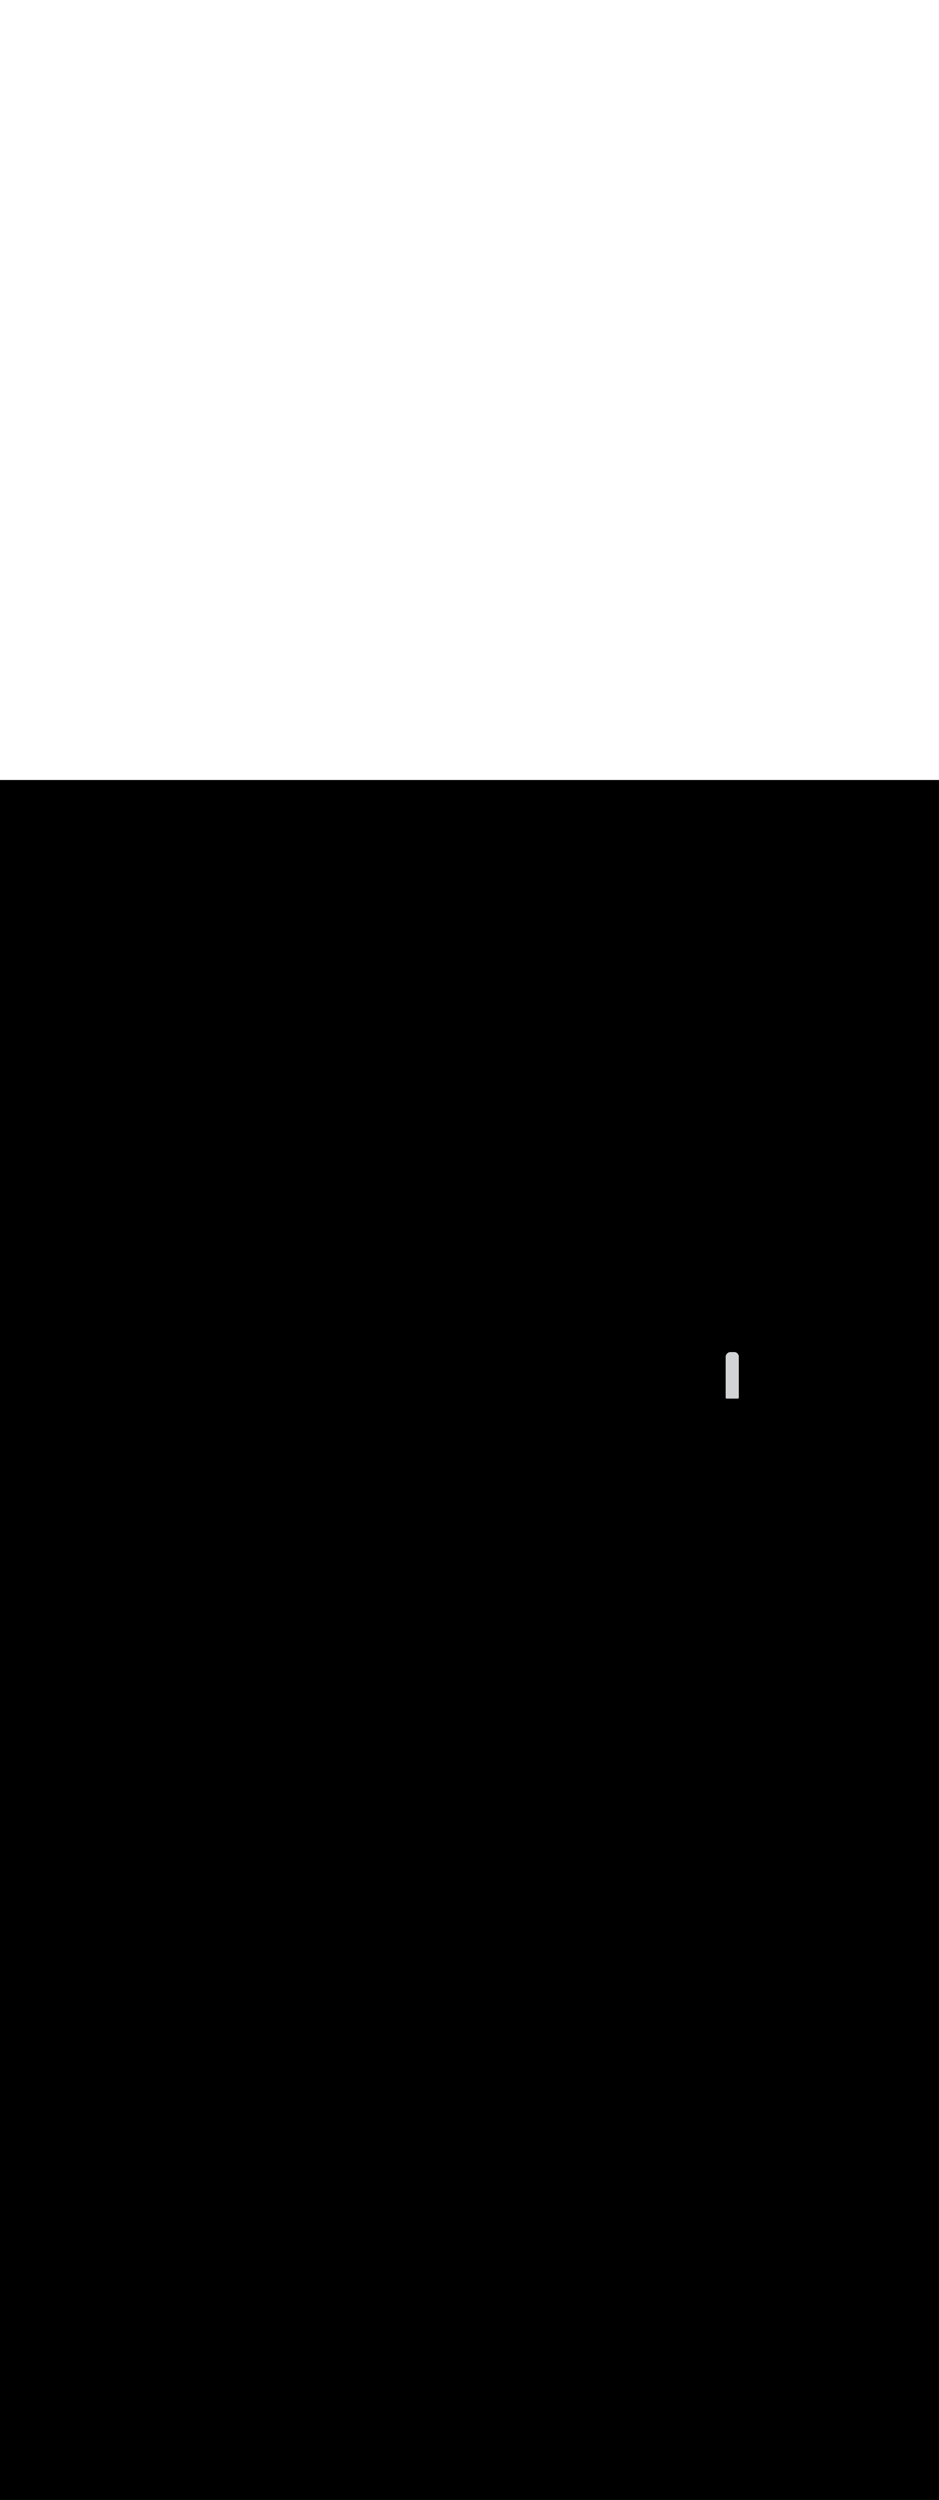 <ns0:svg xmlns:ns0="http://www.w3.org/2000/svg" version="1.1" id="Layer_1" x="0px" y="0px" viewBox="0 0 500 500" style="width: 188px;" xml:space="preserve" data-imageid="moscow-46" imageName="Moscow" class="illustrations_image"><ns0:rect x="0" y="0" width="100%" height="100%" fill="black" /><ns0:g id="highlighted-segment"><ns0:style type="text/css" style="" /><ns0:style type="text/css" style="">
	.st0_moscow-46{fill:#FFFFFF;}
	.st1_moscow-46{fill:#231F20;}
	.st2_moscow-46{fill:#68E1FD;}
	.st3_moscow-46{fill:#D1D3D4;}
</ns0:style><ns0:path class="st3_moscow-46" d="M 389.096 304.3 L 389.06 304.3 L 389.052 304.3 L 389.016 304.301 L 389.009 304.301 L 388.973 304.303 L 388.965 304.303 L 388.929 304.305 L 388.922 304.306 L 388.886 304.308 L 388.879 304.309 L 388.843 304.312 L 388.836 304.312 L 388.8 304.316 L 388.793 304.317 L 388.758 304.321 L 388.75 304.322 L 388.716 304.326 L 388.708 304.327 L 388.673 304.332 L 388.666 304.333 L 388.631 304.339 L 388.624 304.34 L 388.59 304.346 L 388.582 304.348 L 388.548 304.354 L 388.541 304.356 L 388.507 304.363 L 388.499 304.365 L 388.466 304.372 L 388.458 304.374 L 388.425 304.382 L 388.418 304.384 L 388.385 304.393 L 388.377 304.395 L 388.344 304.404 L 388.337 304.406 L 388.304 304.416 L 388.297 304.418 L 388.265 304.428 L 388.257 304.43 L 388.225 304.441 L 388.218 304.443 L 388.186 304.454 L 388.179 304.457 L 388.147 304.468 L 388.14 304.471 L 388.109 304.483 L 388.101 304.486 L 388.071 304.498 L 388.063 304.501 L 388.033 304.514 L 388.025 304.517 L 387.995 304.531 L 387.988 304.534 L 387.958 304.547 L 387.951 304.551 L 387.921 304.565 L 387.914 304.568 L 387.884 304.583 L 387.877 304.587 L 387.848 304.602 L 387.841 304.605 L 387.812 304.621 L 387.805 304.625 L 387.776 304.64 L 387.769 304.644 L 387.741 304.661 L 387.734 304.665 L 387.706 304.681 L 387.699 304.685 L 387.671 304.703 L 387.665 304.707 L 387.637 304.724 L 387.631 304.729 L 387.603 304.747 L 387.597 304.751 L 387.57 304.77 L 387.563 304.774 L 387.537 304.793 L 387.53 304.797 L 387.504 304.817 L 387.498 304.821 L 387.472 304.841 L 387.466 304.846 L 387.44 304.866 L 387.434 304.87 L 387.408 304.891 L 387.402 304.896 L 387.377 304.917 L 387.371 304.922 L 387.347 304.943 L 387.341 304.948 L 387.316 304.969 L 387.311 304.975 L 387.287 304.997 L 387.281 305.002 L 387.257 305.024 L 387.252 305.029 L 387.228 305.052 L 387.223 305.057 L 387.2 305.081 L 387.194 305.086 L 387.171 305.109 L 387.166 305.115 L 387.144 305.139 L 387.139 305.144 L 387.116 305.168 L 387.111 305.174 L 387.09 305.199 L 387.085 305.204 L 387.063 305.229 L 387.058 305.235 L 387.037 305.26 L 387.033 305.266 L 387.012 305.291 L 387.007 305.297 L 386.987 305.323 L 386.982 305.329 L 386.962 305.355 L 386.958 305.361 L 386.938 305.388 L 386.934 305.394 L 386.915 305.421 L 386.91 305.427 L 386.891 305.454 L 386.887 305.46 L 386.869 305.488 L 386.865 305.494 L 386.847 305.522 L 386.843 305.528 L 386.825 305.556 L 386.821 305.562 L 386.804 305.591 L 386.8 305.597 L 386.783 305.626 L 386.779 305.632 L 386.763 305.661 L 386.759 305.667 L 386.743 305.697 L 386.74 305.703 L 386.724 305.733 L 386.721 305.739 L 386.705 305.769 L 386.702 305.776 L 386.687 305.806 L 386.684 305.812 L 386.669 305.843 L 386.666 305.85 L 386.652 305.88 L 386.649 305.887 L 386.635 305.918 L 386.633 305.925 L 386.619 305.956 L 386.617 305.963 L 386.604 305.994 L 386.601 306.001 L 386.589 306.033 L 386.586 306.039 L 386.574 306.071 L 386.572 306.078 L 386.56 306.11 L 386.558 306.117 L 386.547 306.15 L 386.544 306.157 L 386.534 306.189 L 386.531 306.196 L 386.521 306.229 L 386.519 306.236 L 386.509 306.269 L 386.507 306.276 L 386.498 306.31 L 386.496 306.317 L 386.487 306.35 L 386.486 306.357 L 386.477 306.391 L 386.475 306.398 L 386.467 306.432 L 386.466 306.439 L 386.458 306.474 L 386.457 306.481 L 386.45 306.515 L 386.448 306.522 L 386.442 306.557 L 386.441 306.564 L 386.434 306.599 L 386.433 306.606 L 386.428 306.641 L 386.426 306.648 L 386.421 306.684 L 386.42 306.69 L 386.416 306.726 L 386.415 306.733 L 386.41 306.769 L 386.41 306.776 L 386.406 306.812 L 386.405 306.819 L 386.402 306.855 L 386.4 306.9 L 386.4 328.5 L 386.402 328.549 L 386.41 328.598 L 386.422 328.645 L 386.438 328.691 L 386.459 328.736 L 386.484 328.778 L 386.513 328.817 L 386.546 328.854 L 386.583 328.887 L 386.622 328.916 L 386.664 328.941 L 386.709 328.962 L 386.755 328.978 L 386.802 328.99 L 386.851 328.998 L 386.9 329 L 392.9 329 L 392.949 328.998 L 392.998 328.99 L 393.045 328.978 L 393.091 328.962 L 393.136 328.941 L 393.178 328.916 L 393.217 328.887 L 393.254 328.854 L 393.287 328.817 L 393.316 328.778 L 393.341 328.736 L 393.362 328.691 L 393.378 328.645 L 393.39 328.598 L 393.398 328.549 L 393.4 328.5 L 393.4 307.118 L 393.4 306.9 L 393.4 306.896 L 393.4 306.86 L 393.4 306.852 L 393.399 306.816 L 393.399 306.809 L 393.397 306.773 L 393.397 306.765 L 393.395 306.729 L 393.394 306.722 L 393.392 306.686 L 393.391 306.679 L 393.388 306.643 L 393.388 306.636 L 393.384 306.601 L 393.383 306.593 L 393.379 306.558 L 393.378 306.55 L 393.374 306.516 L 393.373 306.508 L 393.368 306.473 L 393.367 306.466 L 393.361 306.431 L 393.36 306.424 L 393.354 306.39 L 393.352 306.382 L 393.346 306.348 L 393.344 306.341 L 393.337 306.307 L 393.335 306.299 L 393.328 306.266 L 393.326 306.258 L 393.318 306.225 L 393.316 306.218 L 393.307 306.185 L 393.305 306.177 L 393.296 306.145 L 393.294 306.137 L 393.284 306.105 L 393.282 306.097 L 393.272 306.065 L 393.27 306.058 L 393.259 306.026 L 393.256 306.018 L 393.245 305.987 L 393.243 305.979 L 393.231 305.948 L 393.229 305.94 L 393.217 305.909 L 393.214 305.902 L 393.201 305.871 L 393.198 305.864 L 393.185 305.833 L 393.182 305.826 L 393.169 305.796 L 393.166 305.788 L 393.152 305.759 L 393.148 305.751 L 393.134 305.722 L 393.131 305.714 L 393.116 305.685 L 393.112 305.678 L 393.097 305.649 L 393.094 305.642 L 393.078 305.613 L 393.074 305.606 L 393.058 305.578 L 393.054 305.571 L 393.038 305.543 L 393.034 305.536 L 393.017 305.508 L 393.013 305.501 L 392.996 305.473 L 392.991 305.467 L 392.974 305.439 L 392.969 305.433 L 392.951 305.406 L 392.947 305.399 L 392.928 305.373 L 392.923 305.366 L 392.905 305.34 L 392.9 305.333 L 392.881 305.307 L 392.876 305.301 L 392.856 305.275 L 392.851 305.269 L 392.831 305.244 L 392.826 305.238 L 392.805 305.213 L 392.8 305.207 L 392.779 305.182 L 392.774 305.176 L 392.753 305.152 L 392.748 305.146 L 392.726 305.122 L 392.72 305.116 L 392.698 305.093 L 392.693 305.087 L 392.671 305.064 L 392.665 305.058 L 392.642 305.035 L 392.636 305.029 L 392.613 305.007 L 392.607 305.002 L 392.584 304.98 L 392.578 304.974 L 392.554 304.952 L 392.548 304.947 L 392.524 304.926 L 392.518 304.921 L 392.493 304.9 L 392.487 304.895 L 392.462 304.874 L 392.456 304.869 L 392.431 304.849 L 392.425 304.844 L 392.399 304.824 L 392.393 304.819 L 392.367 304.8 L 392.36 304.795 L 392.334 304.777 L 392.327 304.772 L 392.301 304.753 L 392.294 304.749 L 392.267 304.731 L 392.261 304.726 L 392.233 304.709 L 392.227 304.704 L 392.199 304.687 L 392.192 304.683 L 392.164 304.666 L 392.157 304.662 L 392.129 304.646 L 392.122 304.642 L 392.094 304.626 L 392.087 304.622 L 392.058 304.606 L 392.051 304.603 L 392.022 304.588 L 392.015 304.584 L 391.986 304.569 L 391.978 304.566 L 391.949 304.552 L 391.941 304.548 L 391.912 304.534 L 391.904 304.531 L 391.874 304.518 L 391.867 304.515 L 391.836 304.502 L 391.829 304.499 L 391.798 304.486 L 391.791 304.483 L 391.76 304.471 L 391.752 304.469 L 391.721 304.457 L 391.713 304.455 L 391.682 304.444 L 391.674 304.441 L 391.642 304.43 L 391.635 304.428 L 391.603 304.418 L 391.595 304.416 L 391.563 304.406 L 391.555 304.404 L 391.523 304.395 L 391.515 304.393 L 391.482 304.384 L 391.475 304.382 L 391.442 304.374 L 391.434 304.372 L 391.401 304.365 L 391.393 304.363 L 391.359 304.356 L 391.352 304.354 L 391.318 304.348 L 391.31 304.346 L 391.276 304.34 L 391.269 304.339 L 391.234 304.333 L 391.227 304.332 L 391.192 304.327 L 391.184 304.326 L 391.15 304.322 L 391.142 304.321 L 391.107 304.317 L 391.099 304.316 L 391.064 304.312 L 391.057 304.312 L 391.021 304.309 L 391.014 304.308 L 390.978 304.306 L 390.971 304.305 L 390.935 304.303 L 390.927 304.303 L 390.891 304.301 L 390.884 304.301 L 390.848 304.3 L 390.84 304.3 L 390.804 304.3 L 390.8 304.3 L 389.1 304.3 L 389.096 304.3 L 389.096 304.3 Z" id="element_313" style="" /><ns0:path class="st3_moscow-46" d="M 389.096 304.3 L 389.06 304.3 L 389.052 304.3 L 389.016 304.301 L 389.009 304.301 L 388.973 304.303 L 388.965 304.303 L 388.929 304.305 L 388.922 304.306 L 388.886 304.308 L 388.879 304.309 L 388.843 304.312 L 388.836 304.312 L 388.8 304.316 L 388.793 304.317 L 388.758 304.321 L 388.75 304.322 L 388.716 304.326 L 388.708 304.327 L 388.673 304.332 L 388.666 304.333 L 388.631 304.339 L 388.624 304.34 L 388.59 304.346 L 388.582 304.348 L 388.548 304.354 L 388.541 304.356 L 388.507 304.363 L 388.499 304.365 L 388.466 304.372 L 388.458 304.374 L 388.425 304.382 L 388.418 304.384 L 388.385 304.393 L 388.377 304.395 L 388.344 304.404 L 388.337 304.406 L 388.304 304.416 L 388.297 304.418 L 388.265 304.428 L 388.257 304.43 L 388.225 304.441 L 388.218 304.443 L 388.186 304.454 L 388.179 304.457 L 388.147 304.468 L 388.14 304.471 L 388.109 304.483 L 388.101 304.486 L 388.071 304.498 L 388.063 304.501 L 388.033 304.514 L 388.025 304.517 L 387.995 304.531 L 387.988 304.534 L 387.958 304.547 L 387.951 304.551 L 387.921 304.565 L 387.914 304.568 L 387.884 304.583 L 387.877 304.587 L 387.848 304.602 L 387.841 304.605 L 387.812 304.621 L 387.805 304.625 L 387.776 304.64 L 387.769 304.644 L 387.741 304.661 L 387.734 304.665 L 387.706 304.681 L 387.699 304.685 L 387.671 304.703 L 387.665 304.707 L 387.637 304.724 L 387.631 304.729 L 387.603 304.747 L 387.597 304.751 L 387.57 304.77 L 387.563 304.774 L 387.537 304.793 L 387.53 304.797 L 387.504 304.817 L 387.498 304.821 L 387.472 304.841 L 387.466 304.846 L 387.44 304.866 L 387.434 304.87 L 387.408 304.891 L 387.402 304.896 L 387.377 304.917 L 387.371 304.922 L 387.347 304.943 L 387.341 304.948 L 387.316 304.969 L 387.311 304.975 L 387.287 304.997 L 387.281 305.002 L 387.257 305.024 L 387.252 305.029 L 387.228 305.052 L 387.223 305.057 L 387.2 305.081 L 387.194 305.086 L 387.171 305.109 L 387.166 305.115 L 387.144 305.139 L 387.139 305.144 L 387.116 305.168 L 387.111 305.174 L 387.09 305.199 L 387.085 305.204 L 387.063 305.229 L 387.058 305.235 L 387.037 305.26 L 387.033 305.266 L 387.012 305.291 L 387.007 305.297 L 386.987 305.323 L 386.982 305.329 L 386.962 305.355 L 386.958 305.361 L 386.938 305.388 L 386.934 305.394 L 386.915 305.421 L 386.91 305.427 L 386.891 305.454 L 386.887 305.46 L 386.869 305.488 L 386.865 305.494 L 386.847 305.522 L 386.843 305.528 L 386.825 305.556 L 386.821 305.562 L 386.804 305.591 L 386.8 305.597 L 386.783 305.626 L 386.779 305.632 L 386.763 305.661 L 386.759 305.667 L 386.743 305.697 L 386.74 305.703 L 386.724 305.733 L 386.721 305.739 L 386.705 305.769 L 386.702 305.776 L 386.687 305.806 L 386.684 305.812 L 386.669 305.843 L 386.666 305.85 L 386.652 305.88 L 386.649 305.887 L 386.635 305.918 L 386.633 305.925 L 386.619 305.956 L 386.617 305.963 L 386.604 305.994 L 386.601 306.001 L 386.589 306.033 L 386.586 306.039 L 386.574 306.071 L 386.572 306.078 L 386.56 306.11 L 386.558 306.117 L 386.547 306.15 L 386.544 306.157 L 386.534 306.189 L 386.531 306.196 L 386.521 306.229 L 386.519 306.236 L 386.509 306.269 L 386.507 306.276 L 386.498 306.31 L 386.496 306.317 L 386.487 306.35 L 386.486 306.357 L 386.477 306.391 L 386.475 306.398 L 386.467 306.432 L 386.466 306.439 L 386.458 306.474 L 386.457 306.481 L 386.45 306.515 L 386.448 306.522 L 386.442 306.557 L 386.441 306.564 L 386.434 306.599 L 386.433 306.606 L 386.428 306.641 L 386.426 306.648 L 386.421 306.684 L 386.42 306.69 L 386.416 306.726 L 386.415 306.733 L 386.41 306.769 L 386.41 306.776 L 386.406 306.812 L 386.405 306.819 L 386.402 306.855 L 386.4 306.9 L 386.4 328.5 L 386.402 328.549 L 386.41 328.598 L 386.422 328.645 L 386.438 328.691 L 386.459 328.736 L 386.484 328.778 L 386.513 328.817 L 386.546 328.854 L 386.583 328.887 L 386.622 328.916 L 386.664 328.941 L 386.709 328.962 L 386.755 328.978 L 386.802 328.99 L 386.851 328.998 L 386.9 329 L 392.9 329 L 392.949 328.998 L 392.998 328.99 L 393.045 328.978 L 393.091 328.962 L 393.136 328.941 L 393.178 328.916 L 393.217 328.887 L 393.254 328.854 L 393.287 328.817 L 393.316 328.778 L 393.341 328.736 L 393.362 328.691 L 393.378 328.645 L 393.39 328.598 L 393.398 328.549 L 393.4 328.5 L 393.4 307.118 L 393.4 306.9 L 393.4 306.896 L 393.4 306.86 L 393.4 306.852 L 393.399 306.816 L 393.399 306.809 L 393.397 306.773 L 393.397 306.765 L 393.395 306.729 L 393.394 306.722 L 393.392 306.686 L 393.391 306.679 L 393.388 306.643 L 393.388 306.636 L 393.384 306.601 L 393.383 306.593 L 393.379 306.558 L 393.378 306.55 L 393.374 306.516 L 393.373 306.508 L 393.368 306.473 L 393.367 306.466 L 393.361 306.431 L 393.36 306.424 L 393.354 306.39 L 393.352 306.382 L 393.346 306.348 L 393.344 306.341 L 393.337 306.307 L 393.335 306.299 L 393.328 306.266 L 393.326 306.258 L 393.318 306.225 L 393.316 306.218 L 393.307 306.185 L 393.305 306.177 L 393.296 306.145 L 393.294 306.137 L 393.284 306.105 L 393.282 306.097 L 393.272 306.065 L 393.27 306.058 L 393.259 306.026 L 393.256 306.018 L 393.245 305.987 L 393.243 305.979 L 393.231 305.948 L 393.229 305.94 L 393.217 305.909 L 393.214 305.902 L 393.201 305.871 L 393.198 305.864 L 393.185 305.833 L 393.182 305.826 L 393.169 305.796 L 393.166 305.788 L 393.152 305.759 L 393.148 305.751 L 393.134 305.722 L 393.131 305.714 L 393.116 305.685 L 393.112 305.678 L 393.097 305.649 L 393.094 305.642 L 393.078 305.613 L 393.074 305.606 L 393.058 305.578 L 393.054 305.571 L 393.038 305.543 L 393.034 305.536 L 393.017 305.508 L 393.013 305.501 L 392.996 305.473 L 392.991 305.467 L 392.974 305.439 L 392.969 305.433 L 392.951 305.406 L 392.947 305.399 L 392.928 305.373 L 392.923 305.366 L 392.905 305.34 L 392.9 305.333 L 392.881 305.307 L 392.876 305.301 L 392.856 305.275 L 392.851 305.269 L 392.831 305.244 L 392.826 305.238 L 392.805 305.213 L 392.8 305.207 L 392.779 305.182 L 392.774 305.176 L 392.753 305.152 L 392.748 305.146 L 392.726 305.122 L 392.72 305.116 L 392.698 305.093 L 392.693 305.087 L 392.671 305.064 L 392.665 305.058 L 392.642 305.035 L 392.636 305.029 L 392.613 305.007 L 392.607 305.002 L 392.584 304.98 L 392.578 304.974 L 392.554 304.952 L 392.548 304.947 L 392.524 304.926 L 392.518 304.921 L 392.493 304.9 L 392.487 304.895 L 392.462 304.874 L 392.456 304.869 L 392.431 304.849 L 392.425 304.844 L 392.399 304.824 L 392.393 304.819 L 392.367 304.8 L 392.36 304.795 L 392.334 304.777 L 392.327 304.772 L 392.301 304.753 L 392.294 304.749 L 392.267 304.731 L 392.261 304.726 L 392.233 304.709 L 392.227 304.704 L 392.199 304.687 L 392.192 304.683 L 392.164 304.666 L 392.157 304.662 L 392.129 304.646 L 392.122 304.642 L 392.094 304.626 L 392.087 304.622 L 392.058 304.606 L 392.051 304.603 L 392.022 304.588 L 392.015 304.584 L 391.986 304.569 L 391.978 304.566 L 391.949 304.552 L 391.941 304.548 L 391.912 304.534 L 391.904 304.531 L 391.874 304.518 L 391.867 304.515 L 391.836 304.502 L 391.829 304.499 L 391.798 304.486 L 391.791 304.483 L 391.76 304.471 L 391.752 304.469 L 391.721 304.457 L 391.713 304.455 L 391.682 304.444 L 391.674 304.441 L 391.642 304.43 L 391.635 304.428 L 391.603 304.418 L 391.595 304.416 L 391.563 304.406 L 391.555 304.404 L 391.523 304.395 L 391.515 304.393 L 391.482 304.384 L 391.475 304.382 L 391.442 304.374 L 391.434 304.372 L 391.401 304.365 L 391.393 304.363 L 391.359 304.356 L 391.352 304.354 L 391.318 304.348 L 391.31 304.346 L 391.276 304.34 L 391.269 304.339 L 391.234 304.333 L 391.227 304.332 L 391.192 304.327 L 391.184 304.326 L 391.15 304.322 L 391.142 304.321 L 391.107 304.317 L 391.099 304.316 L 391.064 304.312 L 391.057 304.312 L 391.021 304.309 L 391.014 304.308 L 390.978 304.306 L 390.971 304.305 L 390.935 304.303 L 390.927 304.303 L 390.891 304.301 L 390.884 304.301 L 390.848 304.3 L 390.84 304.3 L 390.804 304.3 L 390.8 304.3 L 389.1 304.3 L 389.096 304.3 L 389.096 304.3 Z" id="element_313" style="" /></ns0:g></ns0:svg>